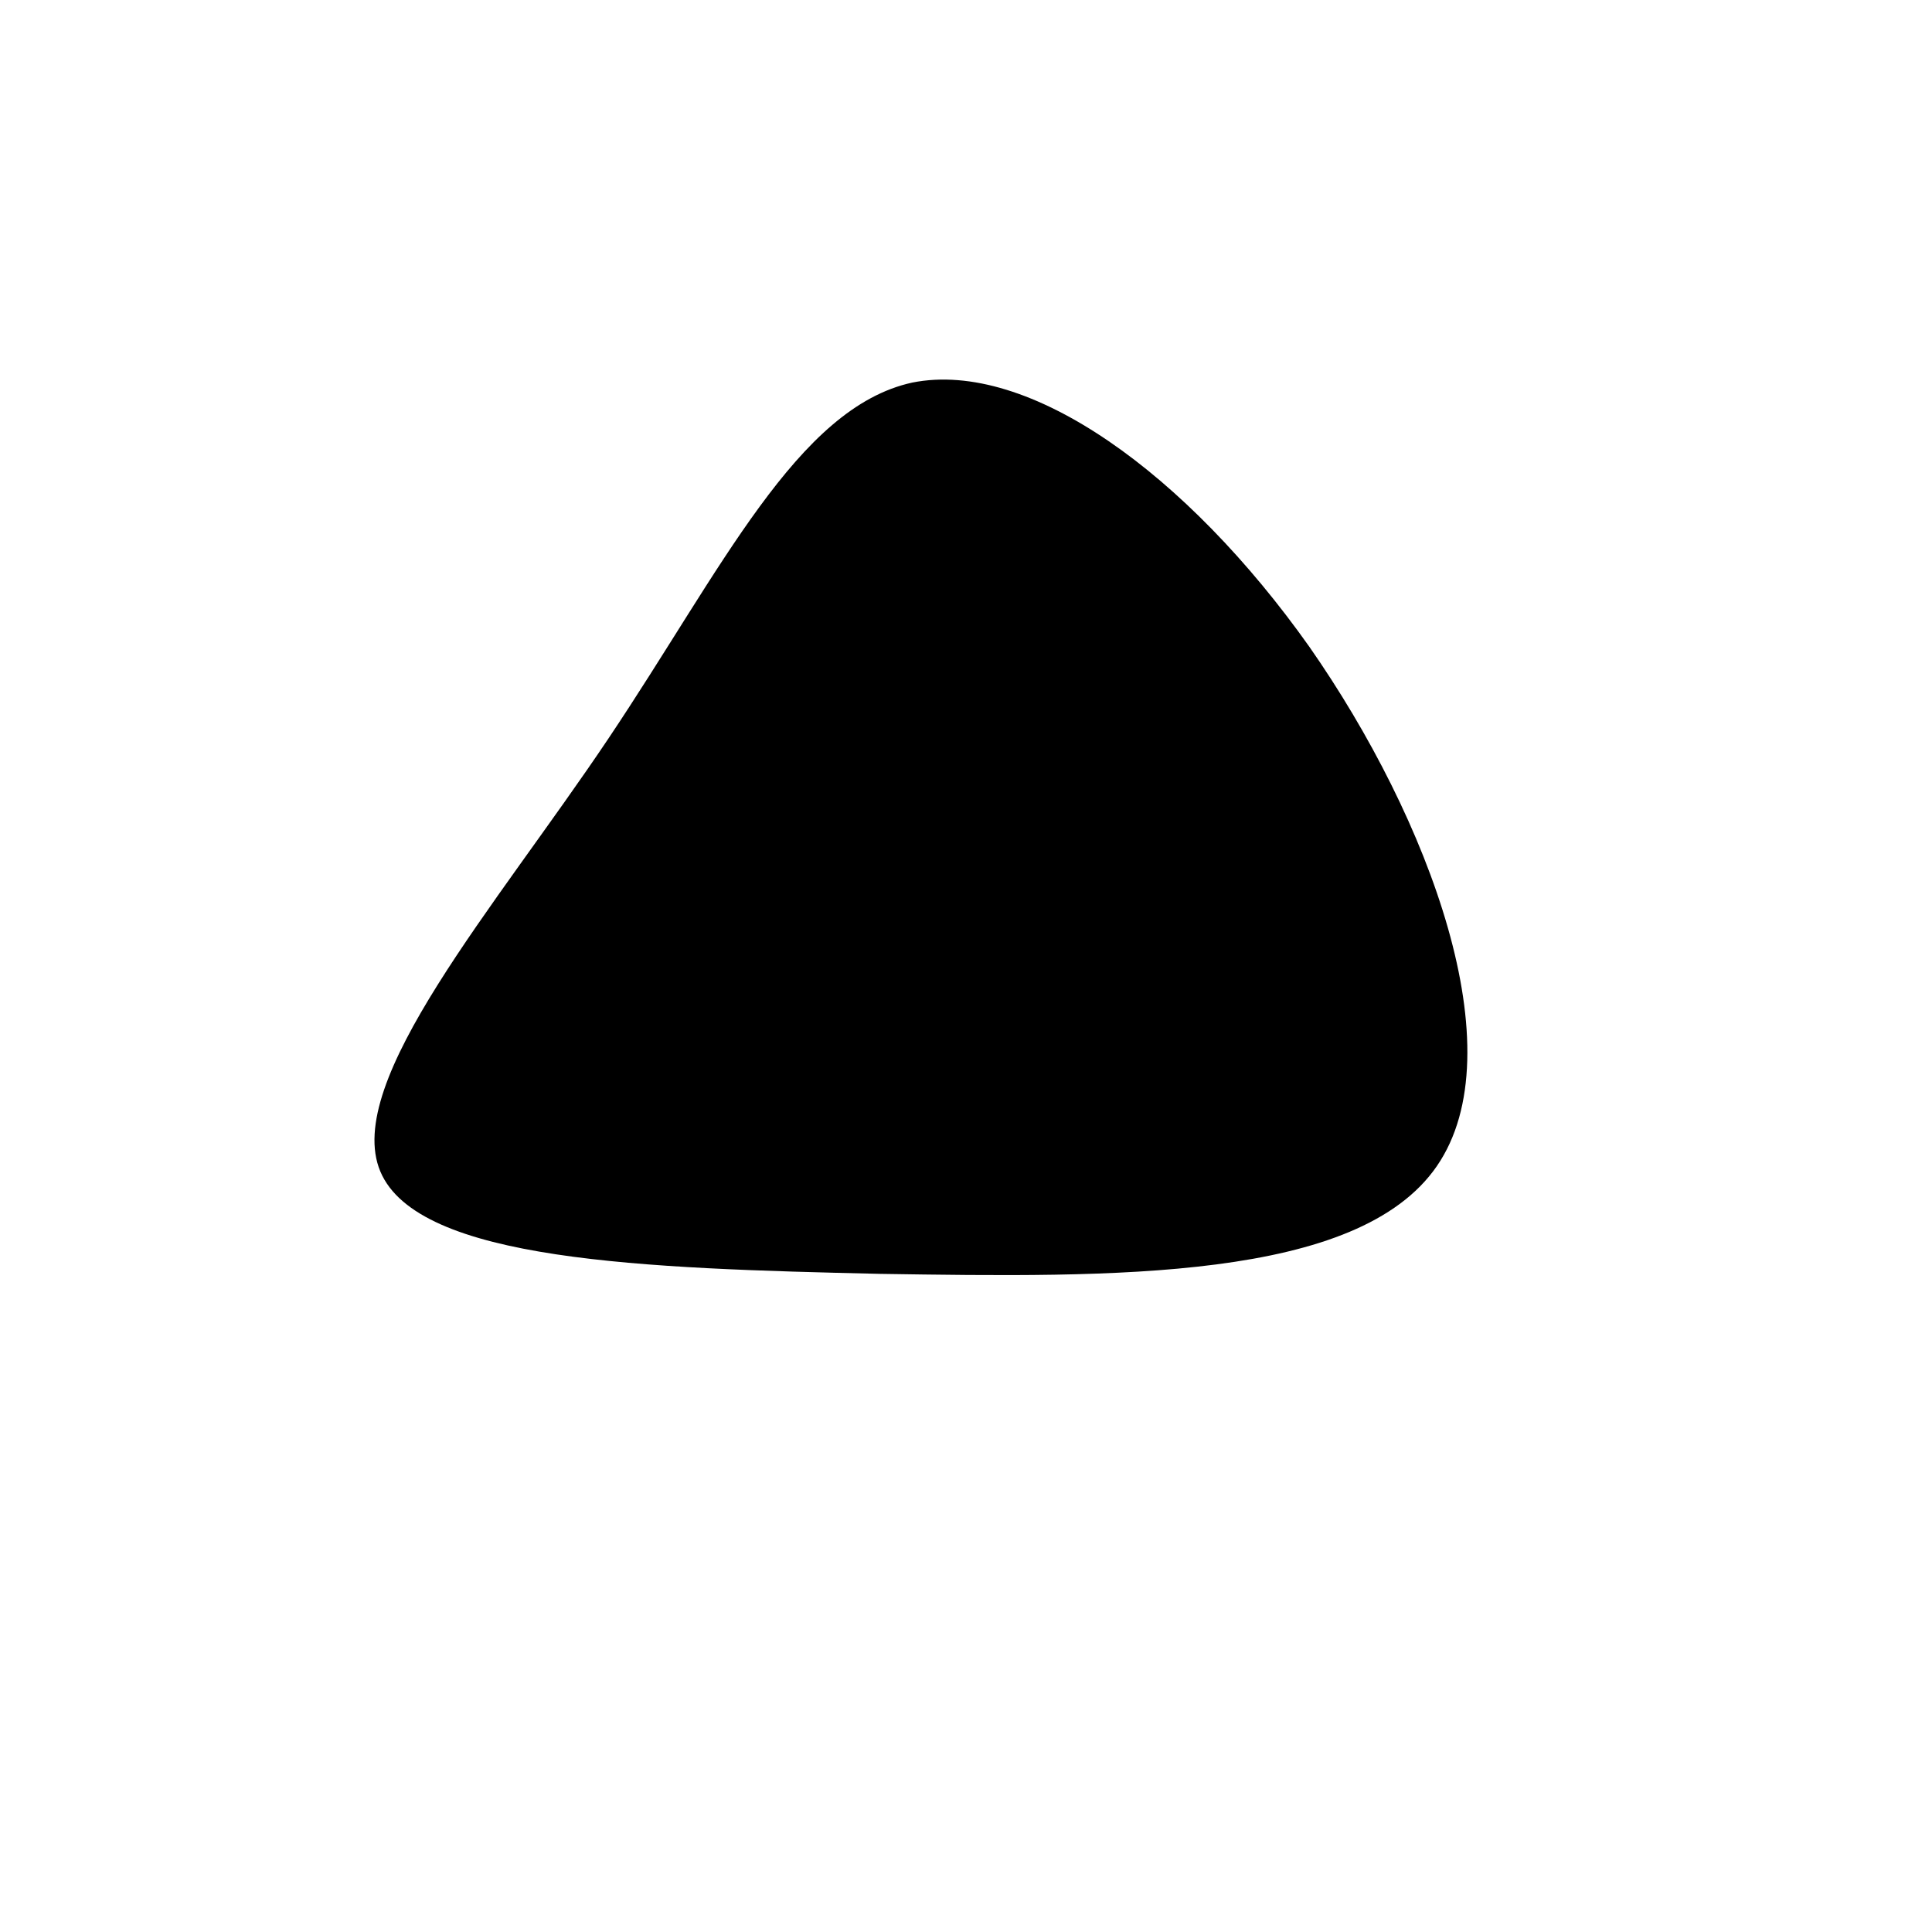 <?xml version="1.0" encoding="UTF-8" standalone="no"?>
<!DOCTYPE svg PUBLIC "-//W3C//DTD SVG 1.1//EN" "http://www.w3.org/Graphics/SVG/1.1/DTD/svg11.dtd">
<svg width="100%" height="100%" viewBox="0 0 1200 1200" version="1.1" xmlns="http://www.w3.org/2000/svg" xmlns:xlink="http://www.w3.org/1999/xlink" xml:space="preserve" xmlns:serif="http://www.serif.com/" style="fill-rule:evenodd;clip-rule:evenodd;stroke-linejoin:round;stroke-miterlimit:2;">
    <rect id="Artboard1" x="0" y="0" width="1200" height="1200" style="fill:none;"/>
    <g id="Artboard11" serif:id="Artboard1">
        <g transform="matrix(11.161,0,0,11.161,540.916,535.63)">
            <path d="M24.4,-12C31.1,-2.4 35.9,10.5 31.5,16.9C27.1,23.3 13.5,23.1 0.5,22.9C-12.6,22.6 -25.2,22.2 -27.3,17.2C-29.4,12.2 -20.9,2.5 -14.6,-6.9C-8.3,-16.3 -4.1,-25.3 2.3,-26.7C8.8,-28 17.6,-21.6 24.4,-12Z" style="fill-rule:nonzero;"/>
        </g>
    </g>
</svg>
